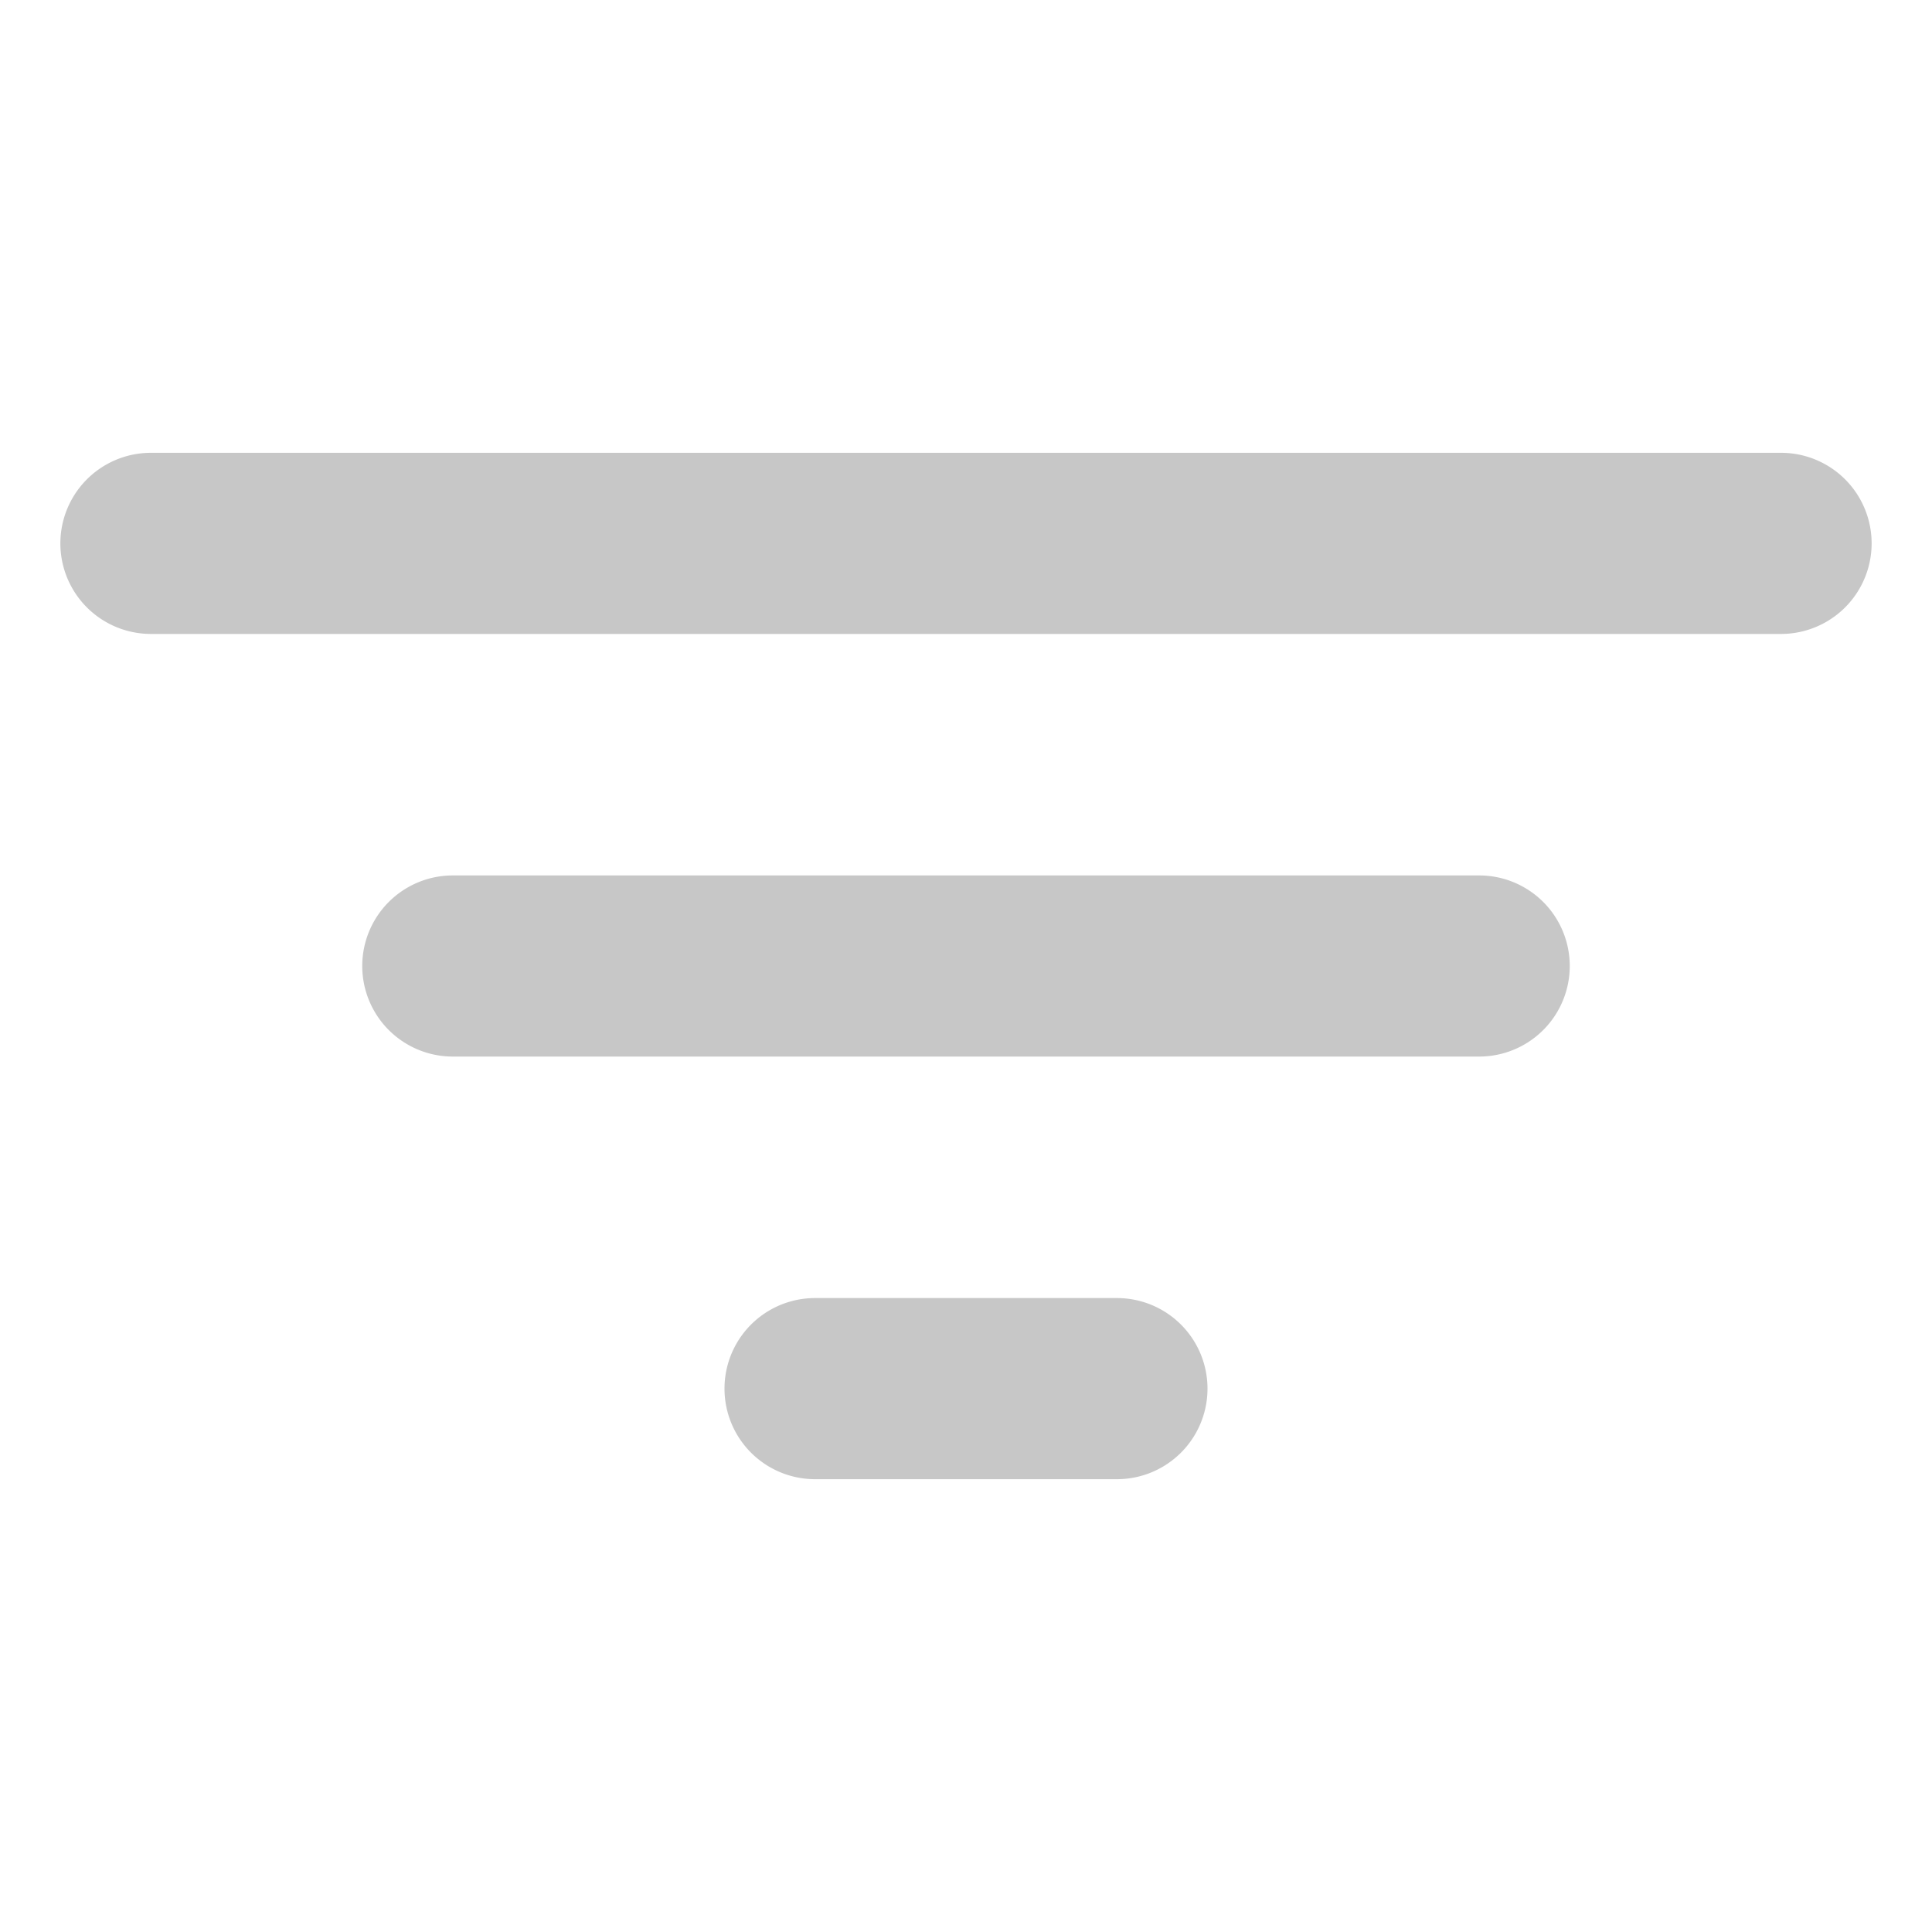 <svg width="512px" height="512px" viewBox="0 0 512 512" xmlns="http://www.w3.org/2000/svg">
    <title>ionicons-v5-n</title>
    <path d="M472,168H40a24,24,0,0,1,0-48H472a24,24,0,0,1,0,48Z" fill="#c7c7c7" />
    <path d="M392,280H120a24,24,0,0,1,0-48H392a24,24,0,0,1,0,48Z" fill="#c7c7c7" />
    <path d="M296,392H216a24,24,0,0,1,0-48h80a24,24,0,0,1,0,48Z" fill="#c7c7c7" />
</svg>